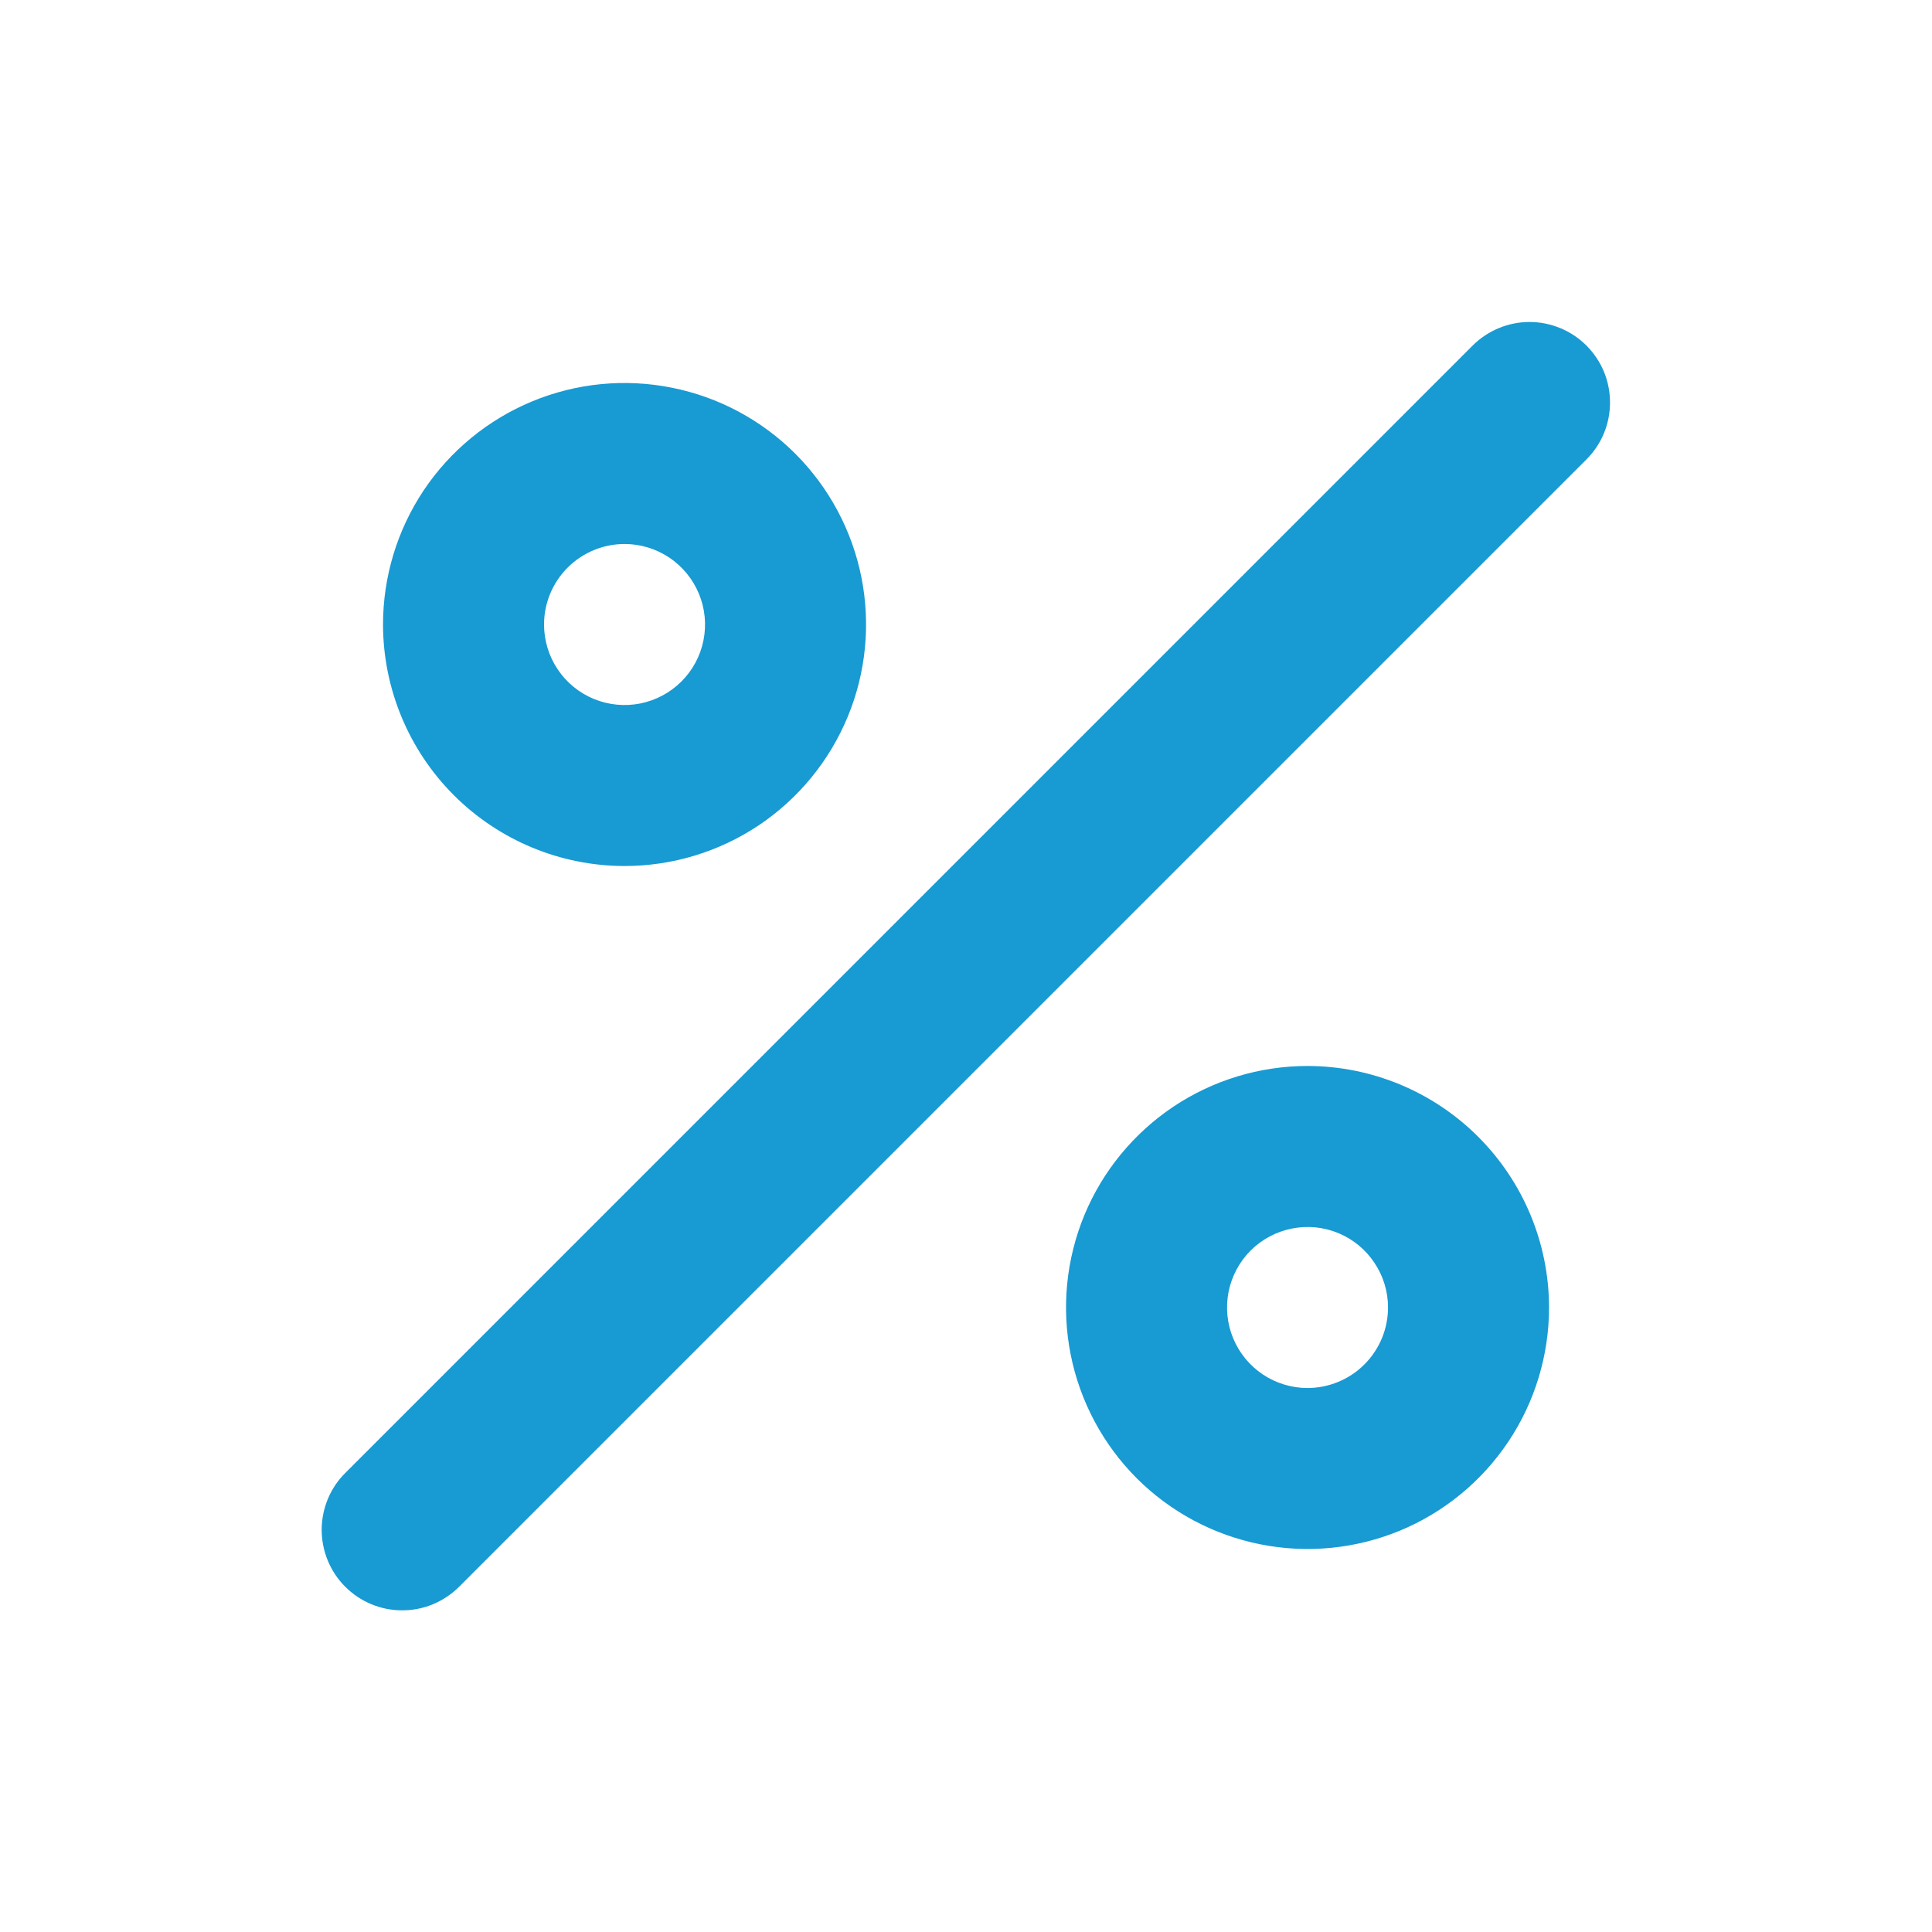 <svg width="32" height="32" viewBox="0 0 32 32" fill="none" xmlns="http://www.w3.org/2000/svg">
<path d="M10.344 14.344C11.136 14.344 11.909 14.109 12.567 13.67C13.224 13.23 13.737 12.605 14.04 11.874C14.343 11.144 14.422 10.339 14.268 9.563C14.113 8.787 13.732 8.075 13.173 7.515C12.613 6.956 11.901 6.575 11.125 6.421C10.349 6.266 9.545 6.345 8.814 6.648C8.083 6.951 7.458 7.464 7.018 8.121C6.579 8.779 6.344 9.553 6.344 10.344C6.346 11.404 6.767 12.421 7.517 13.171C8.267 13.921 9.284 14.343 10.344 14.344ZM10.344 9.01C10.608 9.01 10.866 9.089 11.085 9.235C11.304 9.382 11.475 9.59 11.576 9.834C11.677 10.077 11.704 10.345 11.652 10.604C11.601 10.863 11.474 11.1 11.287 11.287C11.101 11.473 10.863 11.6 10.604 11.652C10.346 11.703 10.078 11.677 9.834 11.576C9.59 11.475 9.382 11.304 9.236 11.085C9.089 10.865 9.011 10.607 9.011 10.344C9.011 9.99 9.152 9.651 9.402 9.401C9.652 9.151 9.991 9.011 10.344 9.01ZM21.657 17.656C20.866 17.656 20.092 17.891 19.435 18.33C18.777 18.77 18.264 19.395 17.961 20.125C17.659 20.856 17.579 21.661 17.734 22.437C17.888 23.212 18.269 23.925 18.828 24.485C19.388 25.044 20.101 25.425 20.877 25.579C21.652 25.734 22.457 25.654 23.188 25.352C23.919 25.049 24.543 24.536 24.983 23.878C25.422 23.221 25.657 22.447 25.657 21.656C25.656 20.596 25.234 19.579 24.484 18.829C23.734 18.079 22.717 17.657 21.657 17.656ZM21.657 22.99C21.393 22.99 21.135 22.911 20.916 22.765C20.697 22.618 20.526 22.41 20.425 22.166C20.324 21.923 20.298 21.655 20.349 21.396C20.401 21.137 20.528 20.9 20.714 20.713C20.901 20.527 21.138 20.4 21.397 20.349C21.655 20.297 21.924 20.323 22.167 20.424C22.411 20.525 22.619 20.696 22.765 20.916C22.912 21.135 22.99 21.392 22.99 21.656C22.99 22.01 22.849 22.349 22.599 22.599C22.349 22.849 22.01 22.989 21.657 22.99ZM26.277 5.724C26.153 5.6 26.006 5.502 25.844 5.435C25.682 5.368 25.509 5.333 25.334 5.333C25.159 5.333 24.985 5.368 24.824 5.435C24.662 5.502 24.515 5.6 24.391 5.724L5.725 24.391C5.599 24.514 5.5 24.661 5.432 24.823C5.364 24.985 5.329 25.159 5.328 25.335C5.328 25.511 5.362 25.685 5.429 25.848C5.496 26.01 5.594 26.158 5.719 26.282C5.843 26.406 5.991 26.505 6.153 26.572C6.316 26.639 6.49 26.673 6.666 26.672C6.841 26.672 7.015 26.637 7.177 26.569C7.339 26.5 7.486 26.401 7.61 26.276L26.277 7.609C26.4 7.486 26.499 7.339 26.566 7.177C26.633 7.015 26.667 6.842 26.667 6.667C26.667 6.492 26.633 6.318 26.566 6.156C26.499 5.995 26.4 5.848 26.277 5.724Z" fill="#189AD3"/>
</svg>
